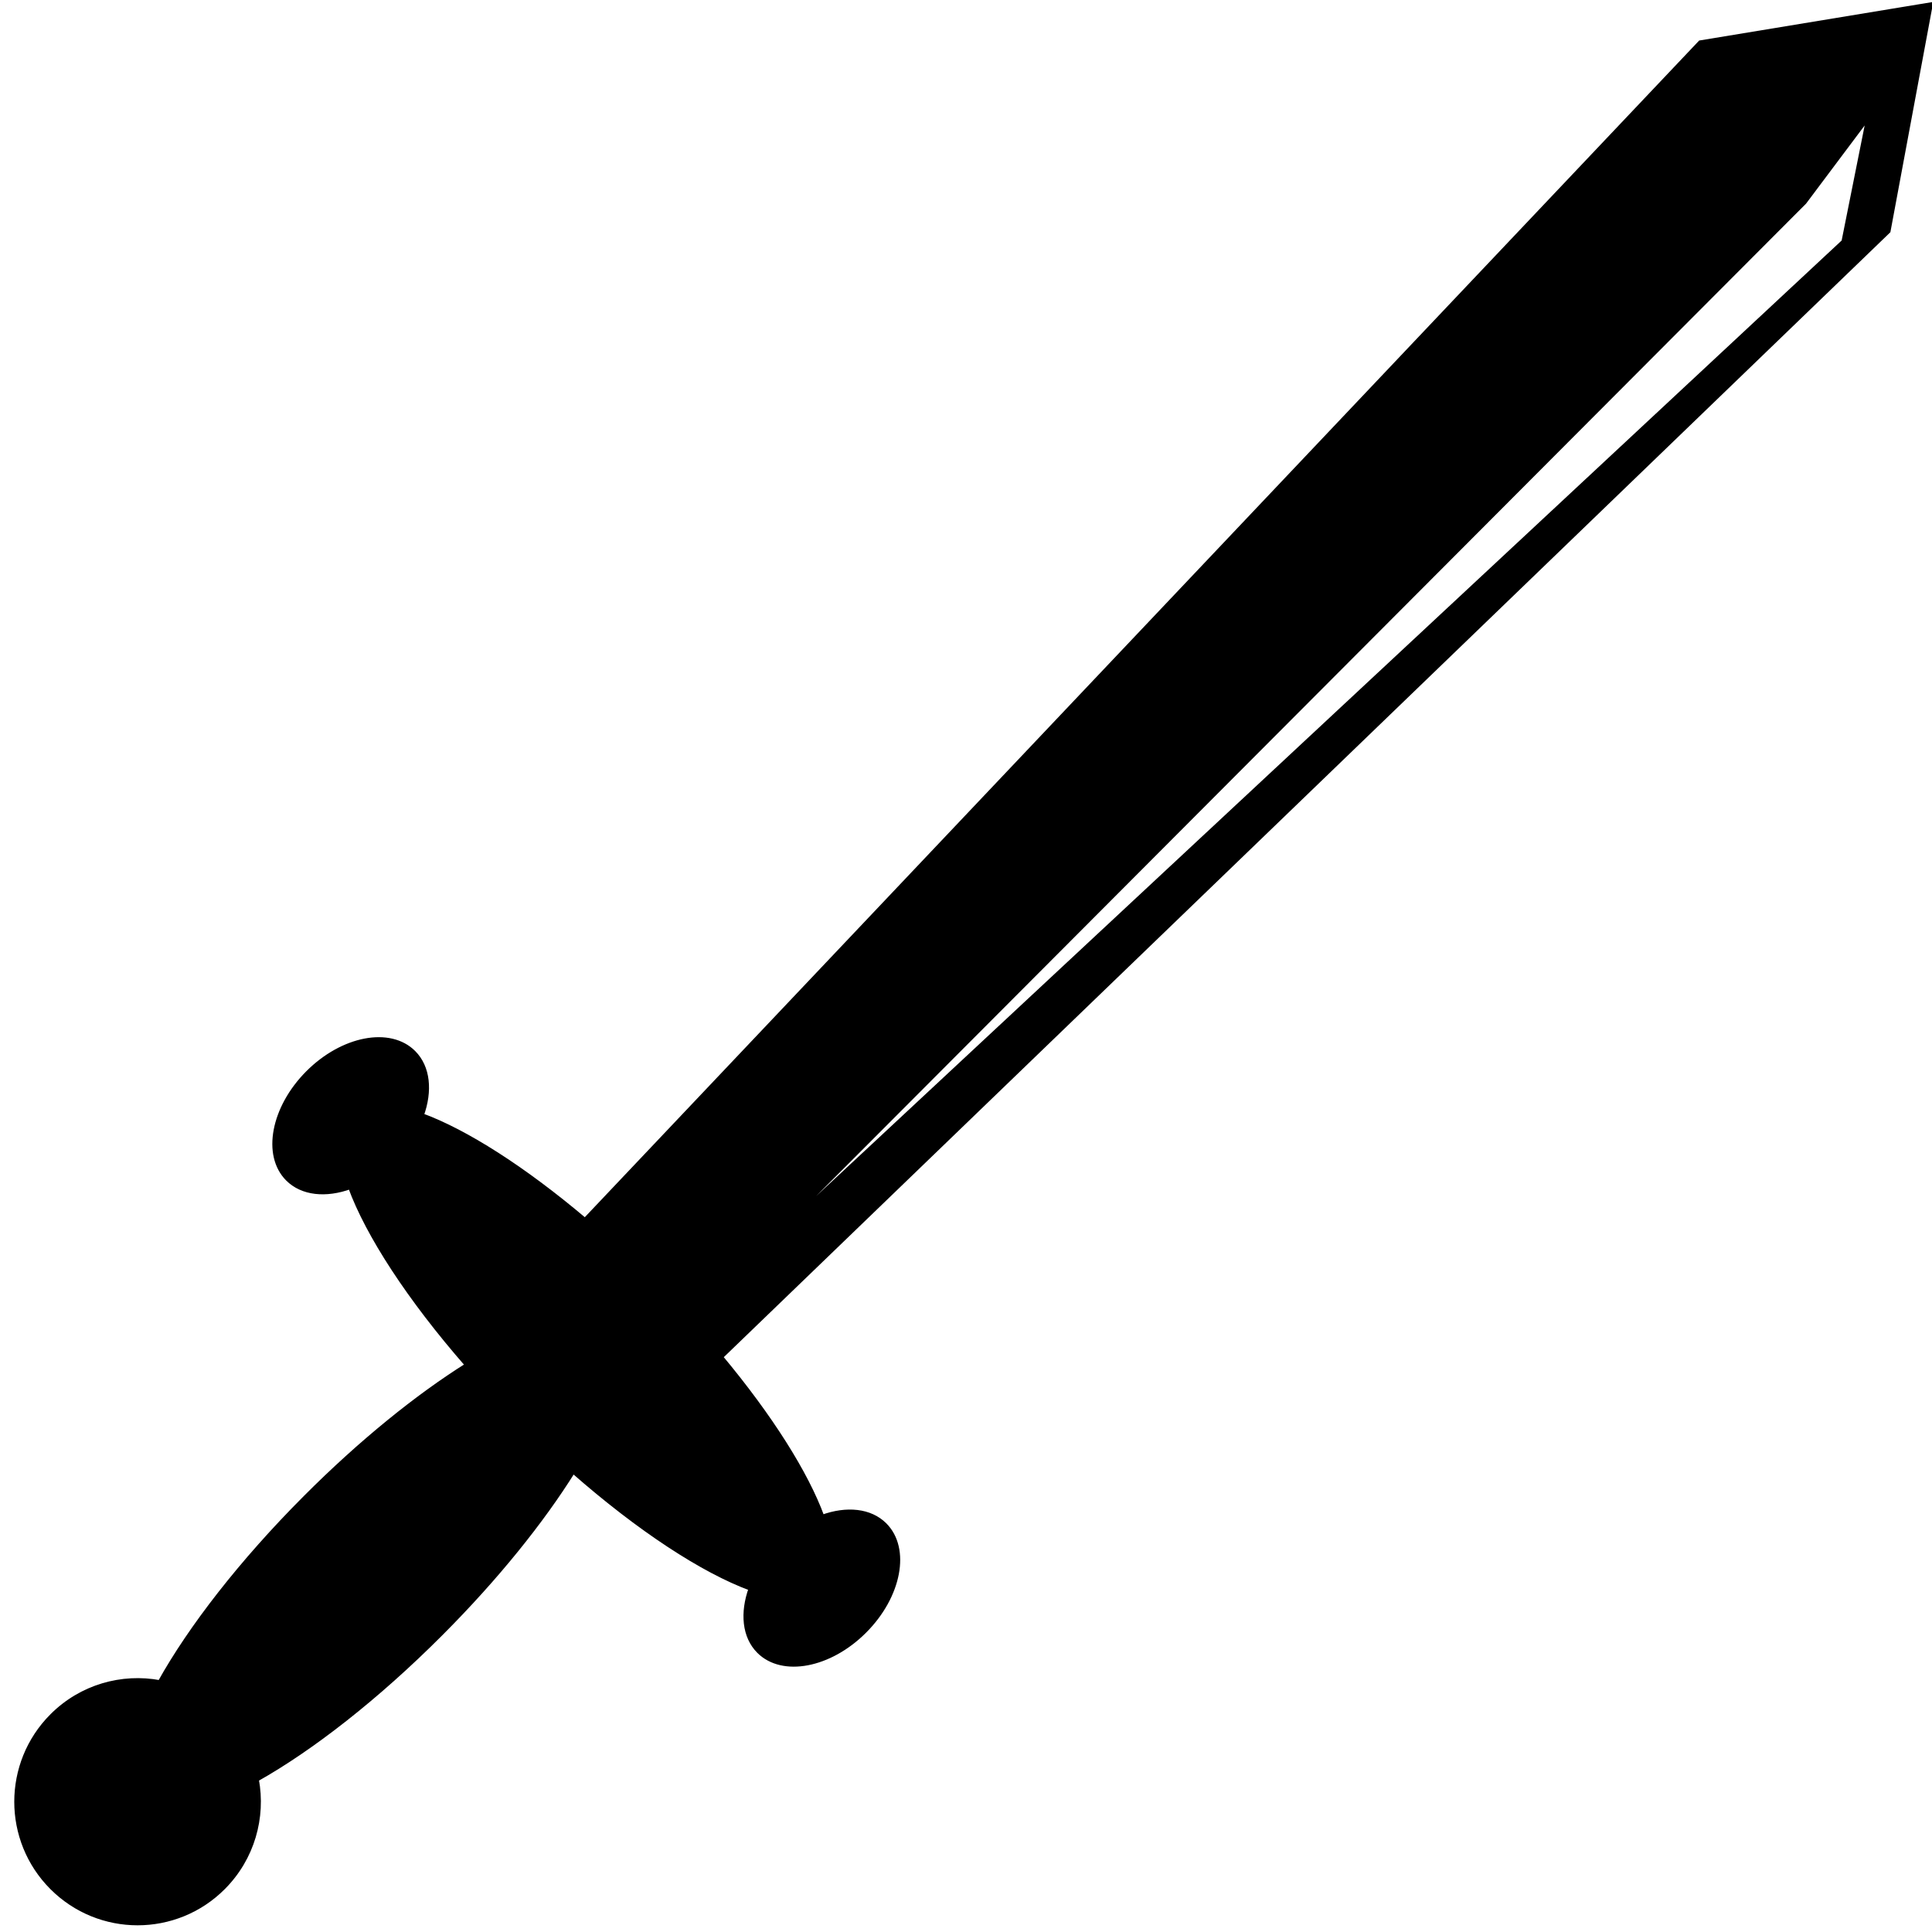 <?xml version="1.0"?>
<svg width="441.331" height="441.332" xmlns="http://www.w3.org/2000/svg" xmlns:svg="http://www.w3.org/2000/svg" stroke="null" style="vector-effect: non-scaling-stroke;">
 <g stroke="null">
  <title stroke="null">Layer 1</title>
  <g stroke="null" id="svg_1">
   <path stroke="null" id="svg_2" d="m11.871,391.957c6.704,-6.719 15.987,-9.262 24.65,-7.648c6.958,-12.479 18.56,-27.508 33.238,-42.215c12.707,-12.739 25.646,-23.163 36.973,-30.267c-13.239,-15.154 -22.725,-29.768 -26.723,-40.693c-5.528,2.003 -10.951,1.517 -14.29,-1.832c-5.398,-5.418 -3.339,-16.266 4.598,-24.233c7.953,-7.974 18.777,-10.039 24.177,-4.621c3.353,3.36 3.818,8.783 1.822,14.332c10.106,3.706 23.378,12.169 37.311,23.954l254.768,-269.011l52.606,-8.678l-9.638,51.752l-266.706,257.185c11.374,13.647 19.549,26.615 23.171,36.539c5.529,-2.005 10.951,-1.527 14.29,1.821c5.41,5.418 3.345,16.273 -4.608,24.235c-7.943,7.973 -18.767,10.038 -24.17,4.62c-3.35,-3.353 -3.817,-8.789 -1.828,-14.333c-10.894,-3.999 -25.479,-13.516 -40.587,-26.784c-7.091,11.36 -17.482,24.333 -30.193,37.067c-14.674,14.708 -29.657,26.339 -42.105,33.327c1.61,8.686 -0.926,17.985 -7.628,24.704c-10.806,10.83 -28.328,10.83 -39.136,0c-10.805,-10.825 -10.805,-28.385 0.007,-39.222zm409.279,-336.764l5.722,-28.601l-14.694,19.602l-245.407,246.041l254.379,-237.041z"/>
  </g>
  <g stroke="null" id="svg_3"/>
  <g stroke="null" id="svg_4"/>
  <g stroke="null" id="svg_5"/>
  <g stroke="null" id="svg_6"/>
  <g stroke="null" id="svg_7"/>
  <g stroke="null" id="svg_8"/>
  <g stroke="null" id="svg_9"/>
  <g stroke="null" id="svg_10"/>
  <g stroke="null" id="svg_11"/>
  <g stroke="null" id="svg_12"/>
  <g stroke="null" id="svg_13"/>
  <g stroke="null" id="svg_14"/>
  <g stroke="null" id="svg_15"/>
  <g stroke="null" id="svg_16"/>
  <g stroke="null" id="svg_17"/>
 </g>
</svg>